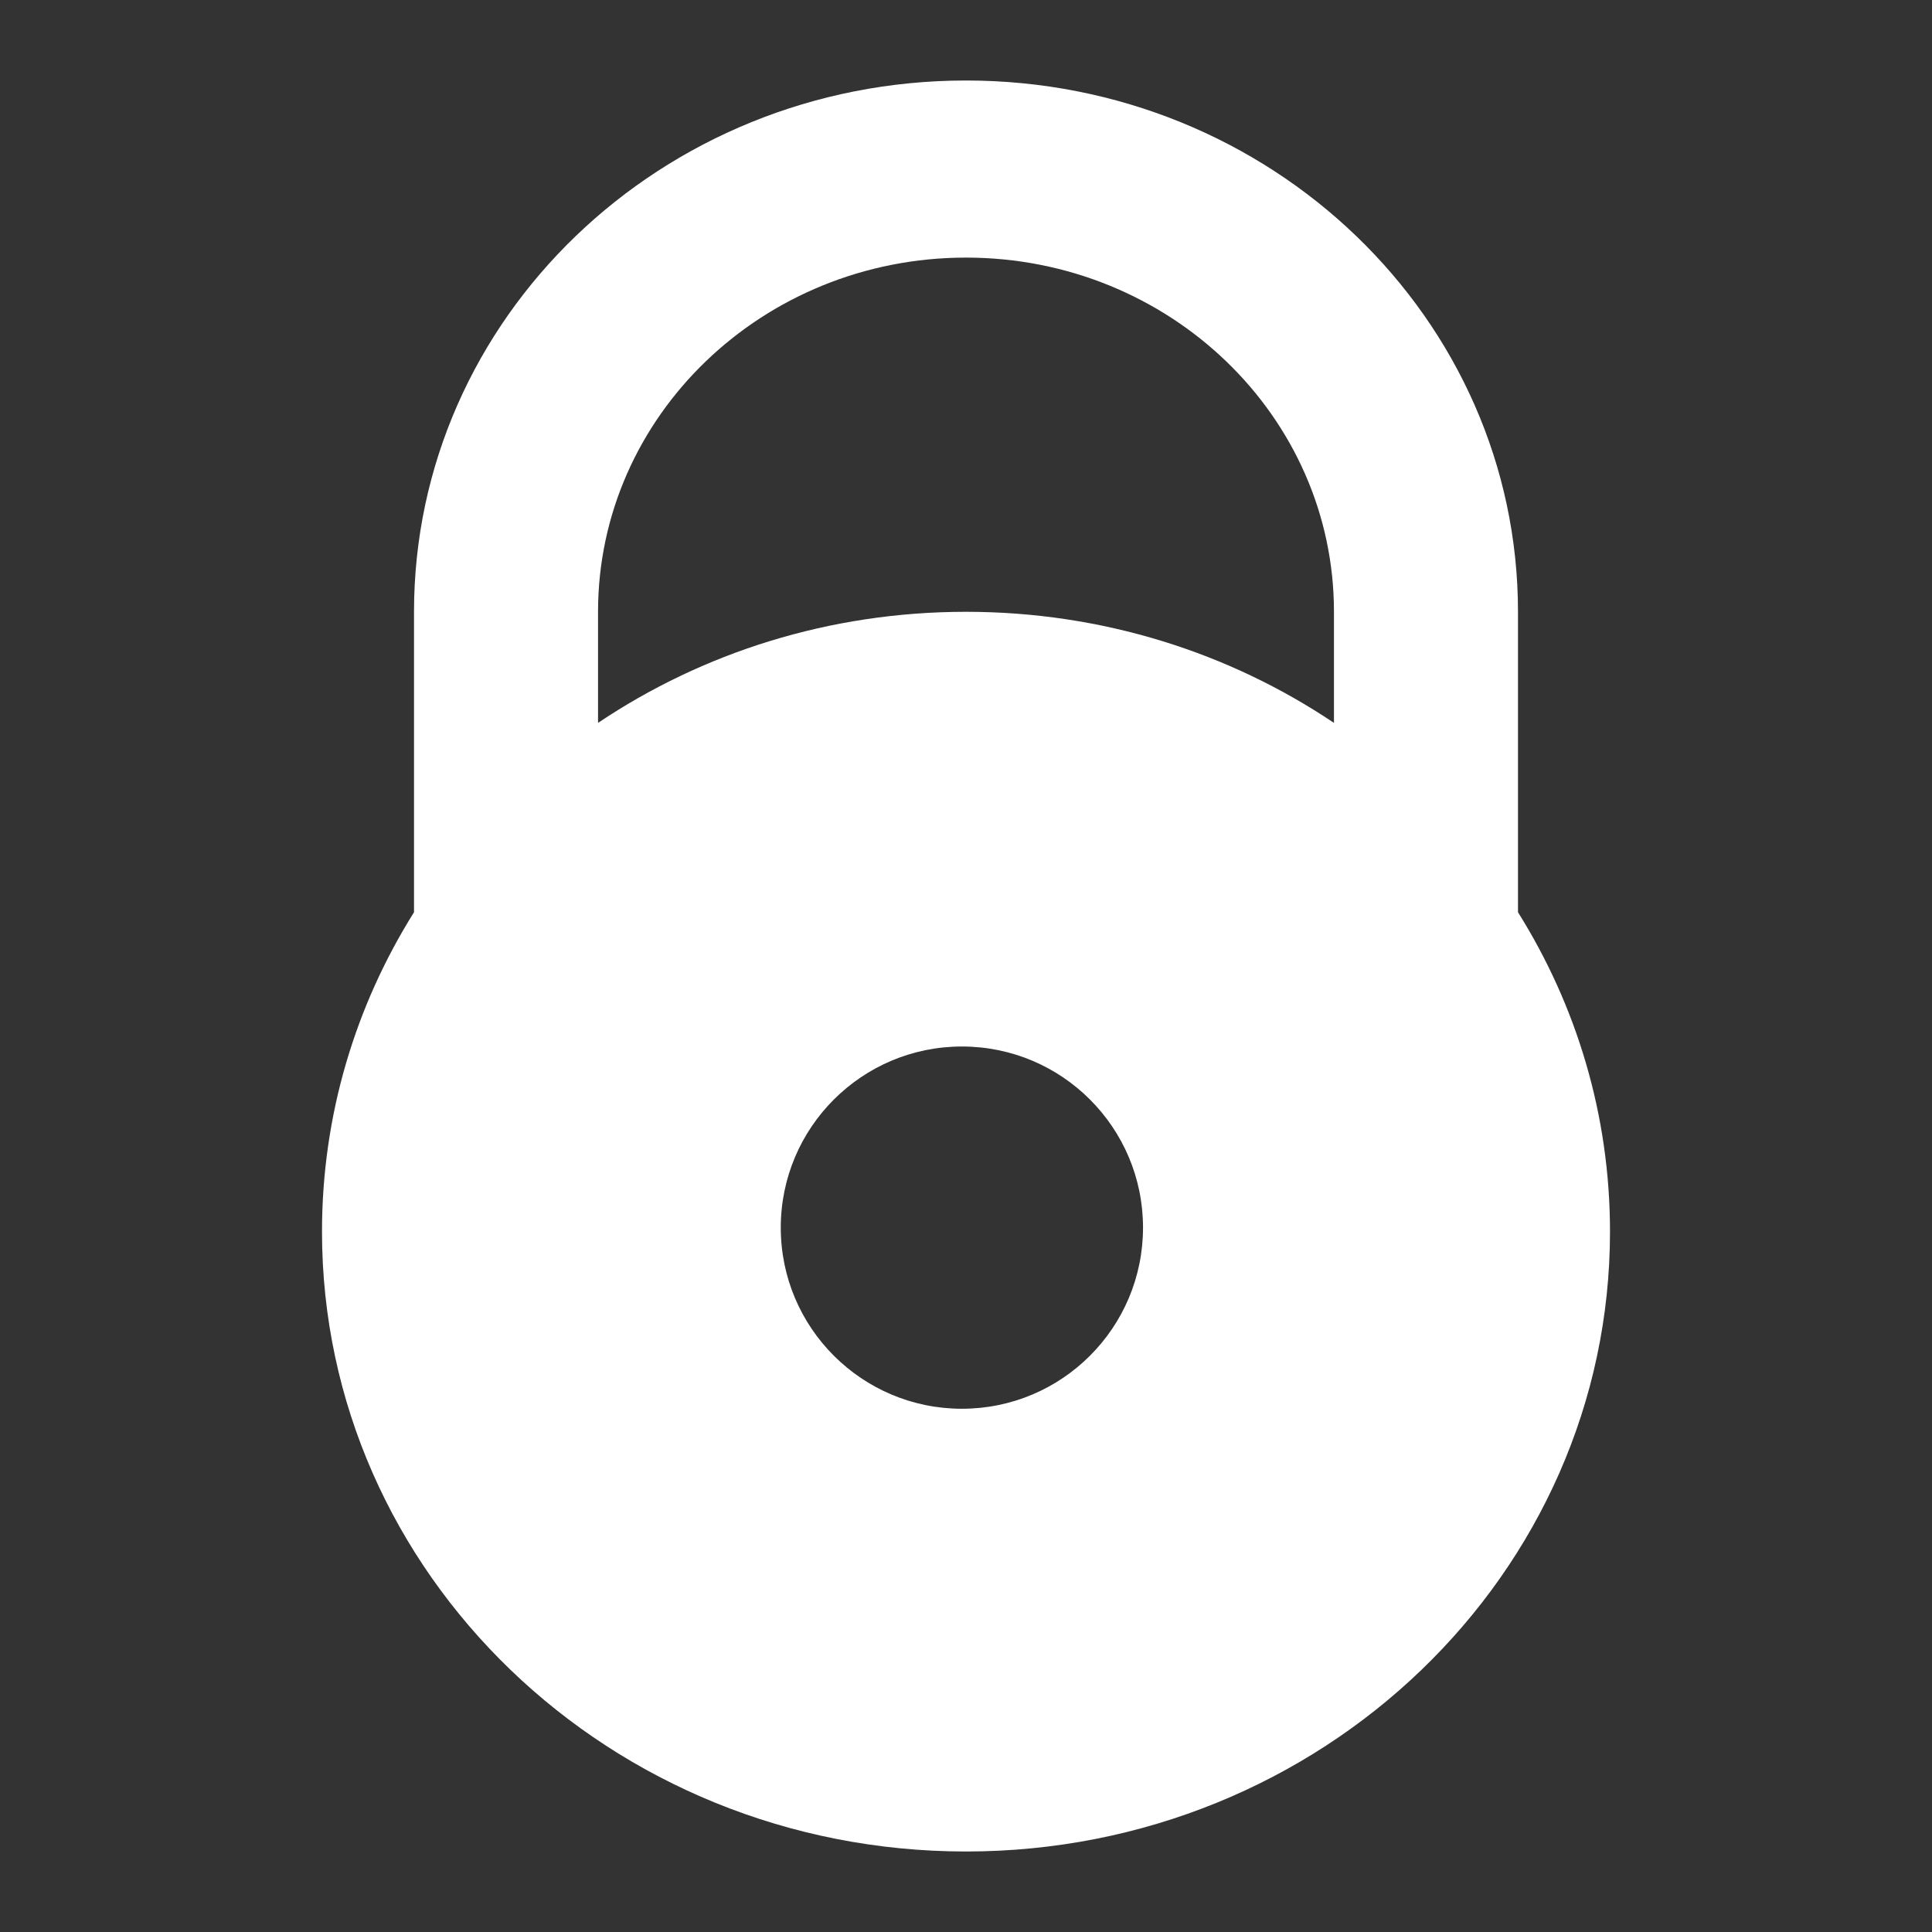 <svg width="24" height="24" viewBox="0 0 24 24" fill="none" xmlns="http://www.w3.org/2000/svg">
<rect x="0" y="0" width="24" height="24" fill="#333333" stroke="none"/>
<path fill-rule="evenodd" clip-rule="evenodd" d="M7.429 8.98V7.6C7.429 5.17 9.475 3.2 12 3.2C14.525 3.2 16.571 5.17 16.571 7.6V8.98C15.276 8.11 13.7 7.6 12 7.6C10.3 7.6 8.724 8.11 7.429 8.98ZM5.143 11.332L5.143 7.6C5.143 3.955 8.213 1 12 1C15.787 1 18.857 3.955 18.857 7.6V11.332C19.583 12.491 20 13.848 20 15.3C20 19.553 16.418 23 12 23C7.582 23 4 19.553 4 15.3C4 13.848 4.417 12.491 5.143 11.332ZM11.949 13C10.707 13 9.699 14.007 9.699 15.25C9.699 16.493 10.707 17.5 11.949 17.5C13.192 17.5 14.199 16.493 14.199 15.25C14.199 14.007 13.192 13 11.949 13Z" fill="white"/>
</svg>
